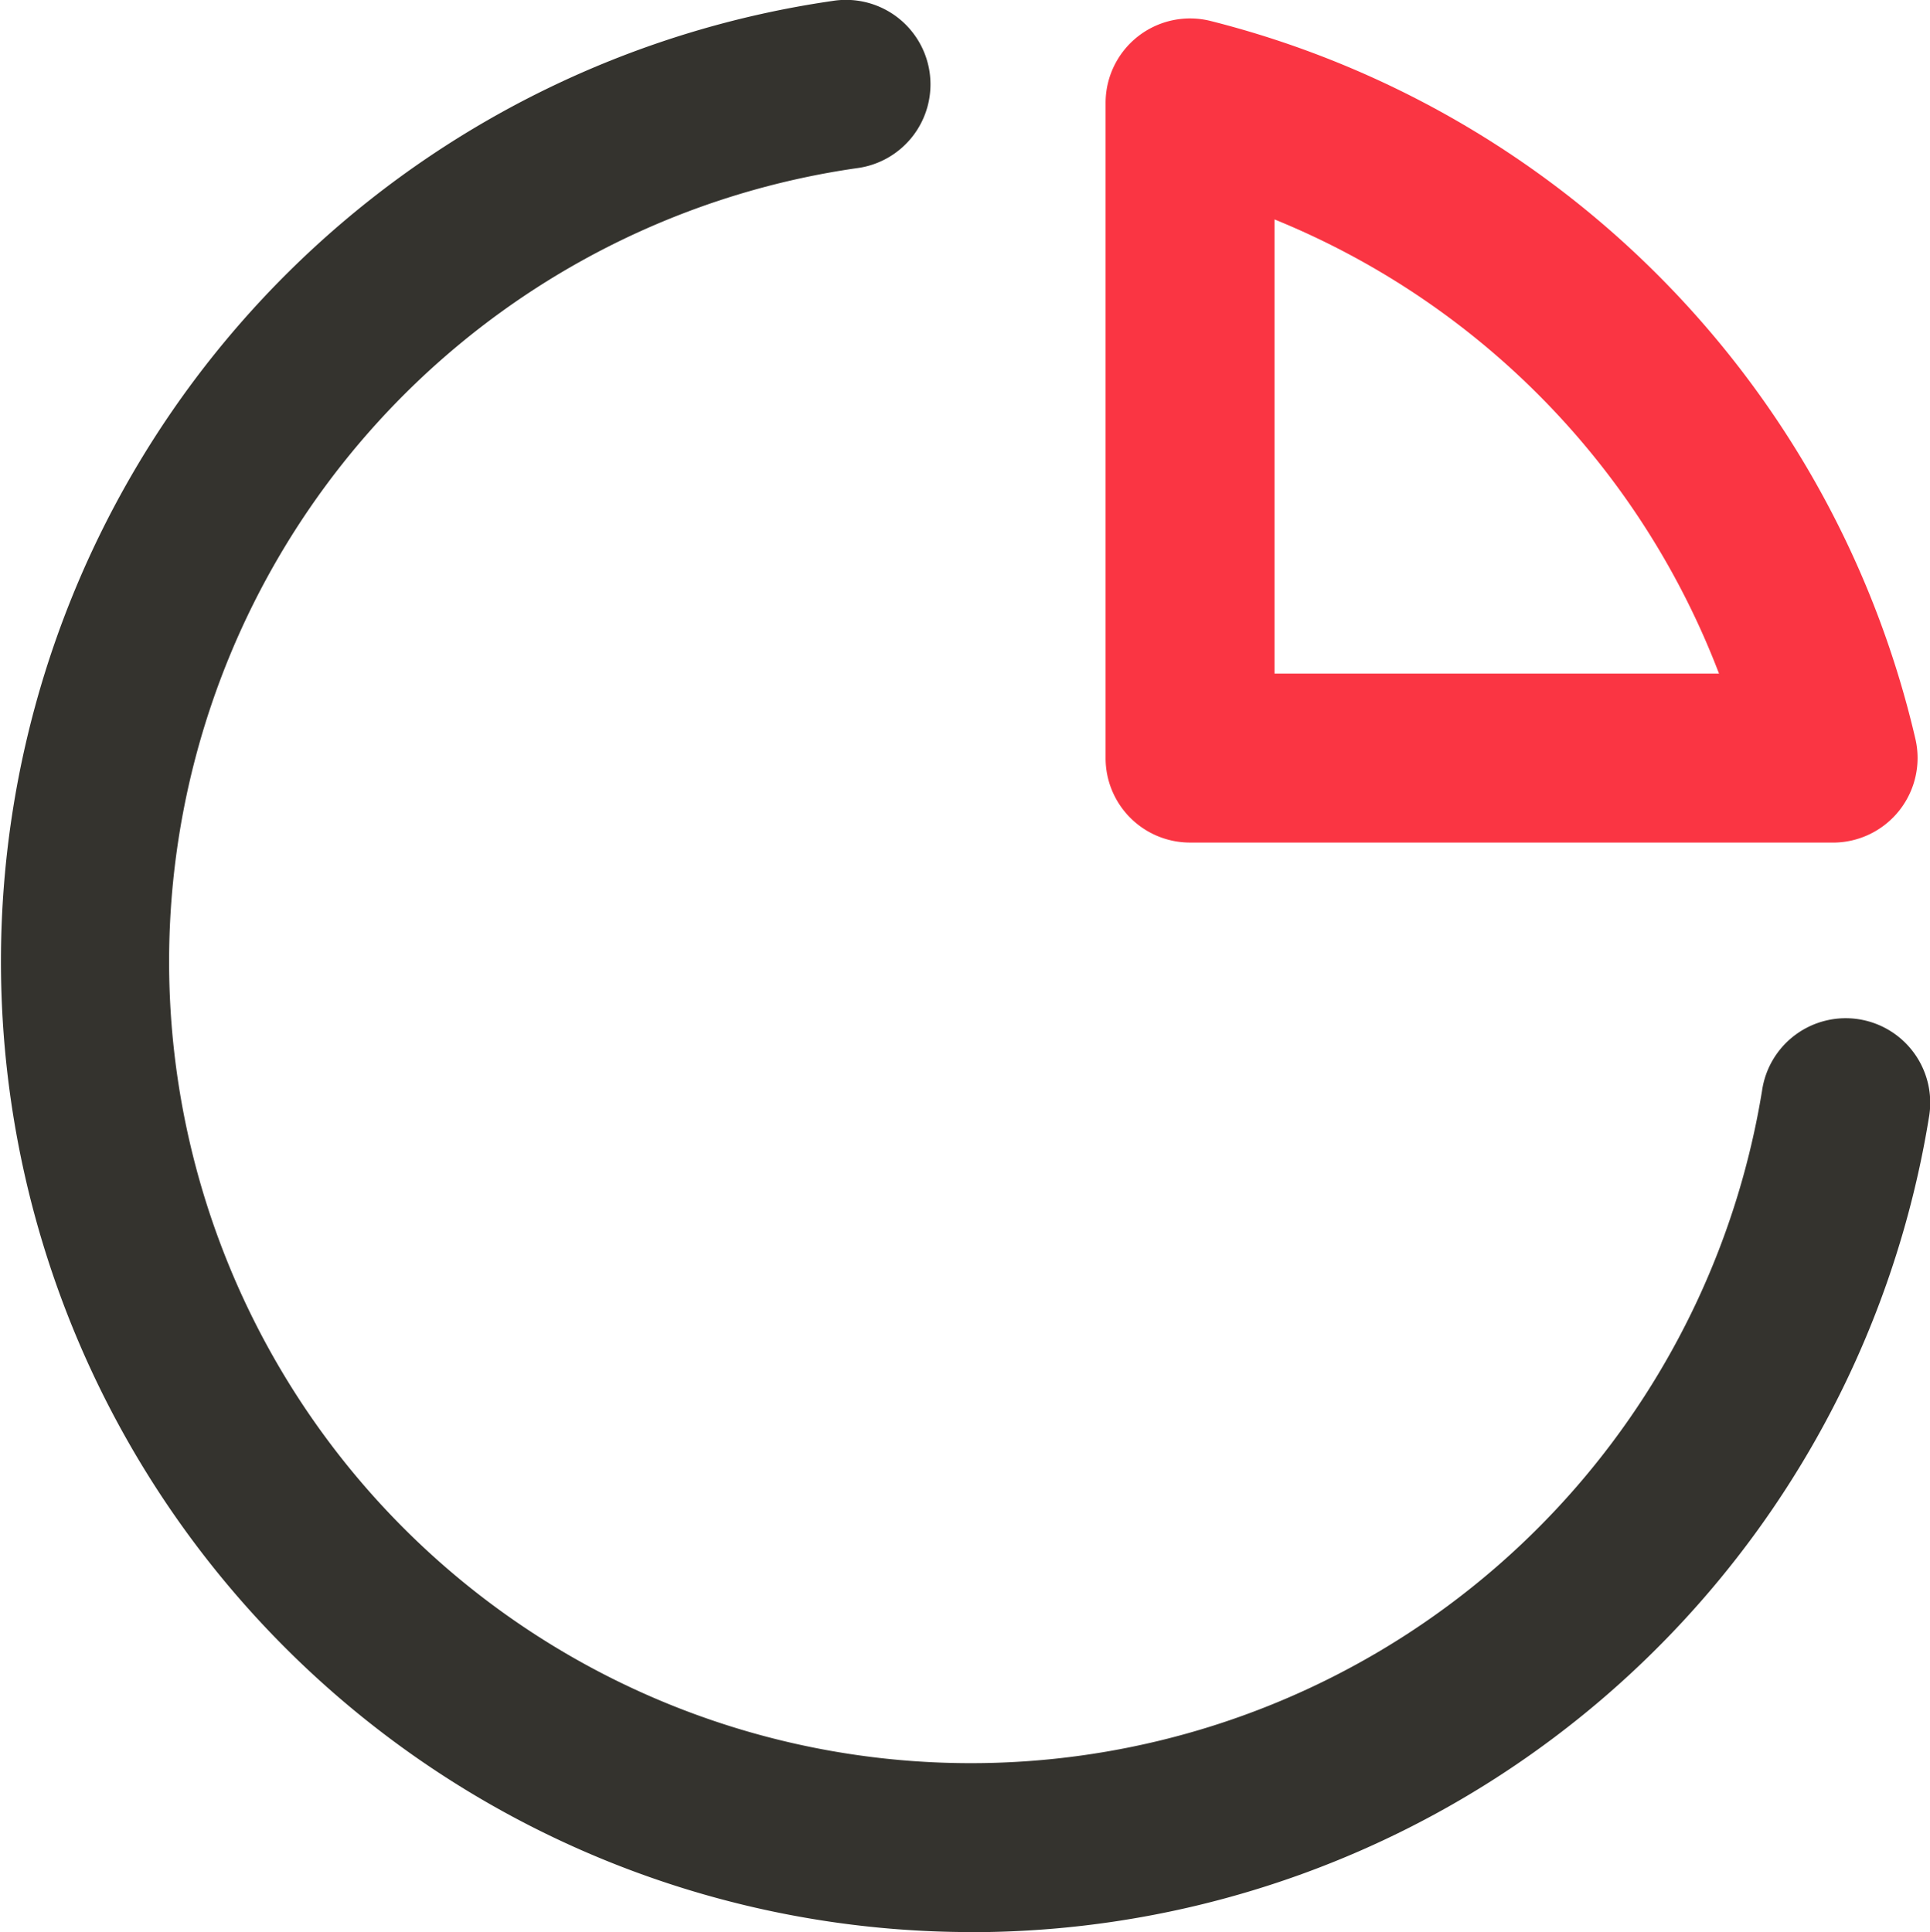 <?xml version="1.0" encoding="UTF-8"?>
<svg xmlns="http://www.w3.org/2000/svg" width="60.355" height="60.43" viewBox="0 0 60.355 60.43">
  <g id="概率" transform="translate(-105.677 -99.631)">
    <path id="路径_628" d="M136.031,160.061a30.357,30.357,0,0,1-4.322-60.4,2.643,2.643,0,1,1,.747,5.232,25.071,25.071,0,1,0,28.324,28.852,2.643,2.643,0,1,1,5.217.846,30.348,30.348,0,0,1-29.966,25.473Z" fill="#34332e"></path>
    <path id="路径_629" d="M597.37,133.219H577.26a2.641,2.641,0,0,1-2.643-2.642v-20.49a2.642,2.642,0,0,1,3.292-2.563,30.228,30.228,0,0,1,22.031,22.446,2.647,2.647,0,0,1-2.571,3.25ZM579.9,127.934h13.9a24.94,24.94,0,0,0-13.9-14.205Z" transform="translate(-434.366 -7.235)" fill="#fa3543"></path>
  </g>
</svg>

